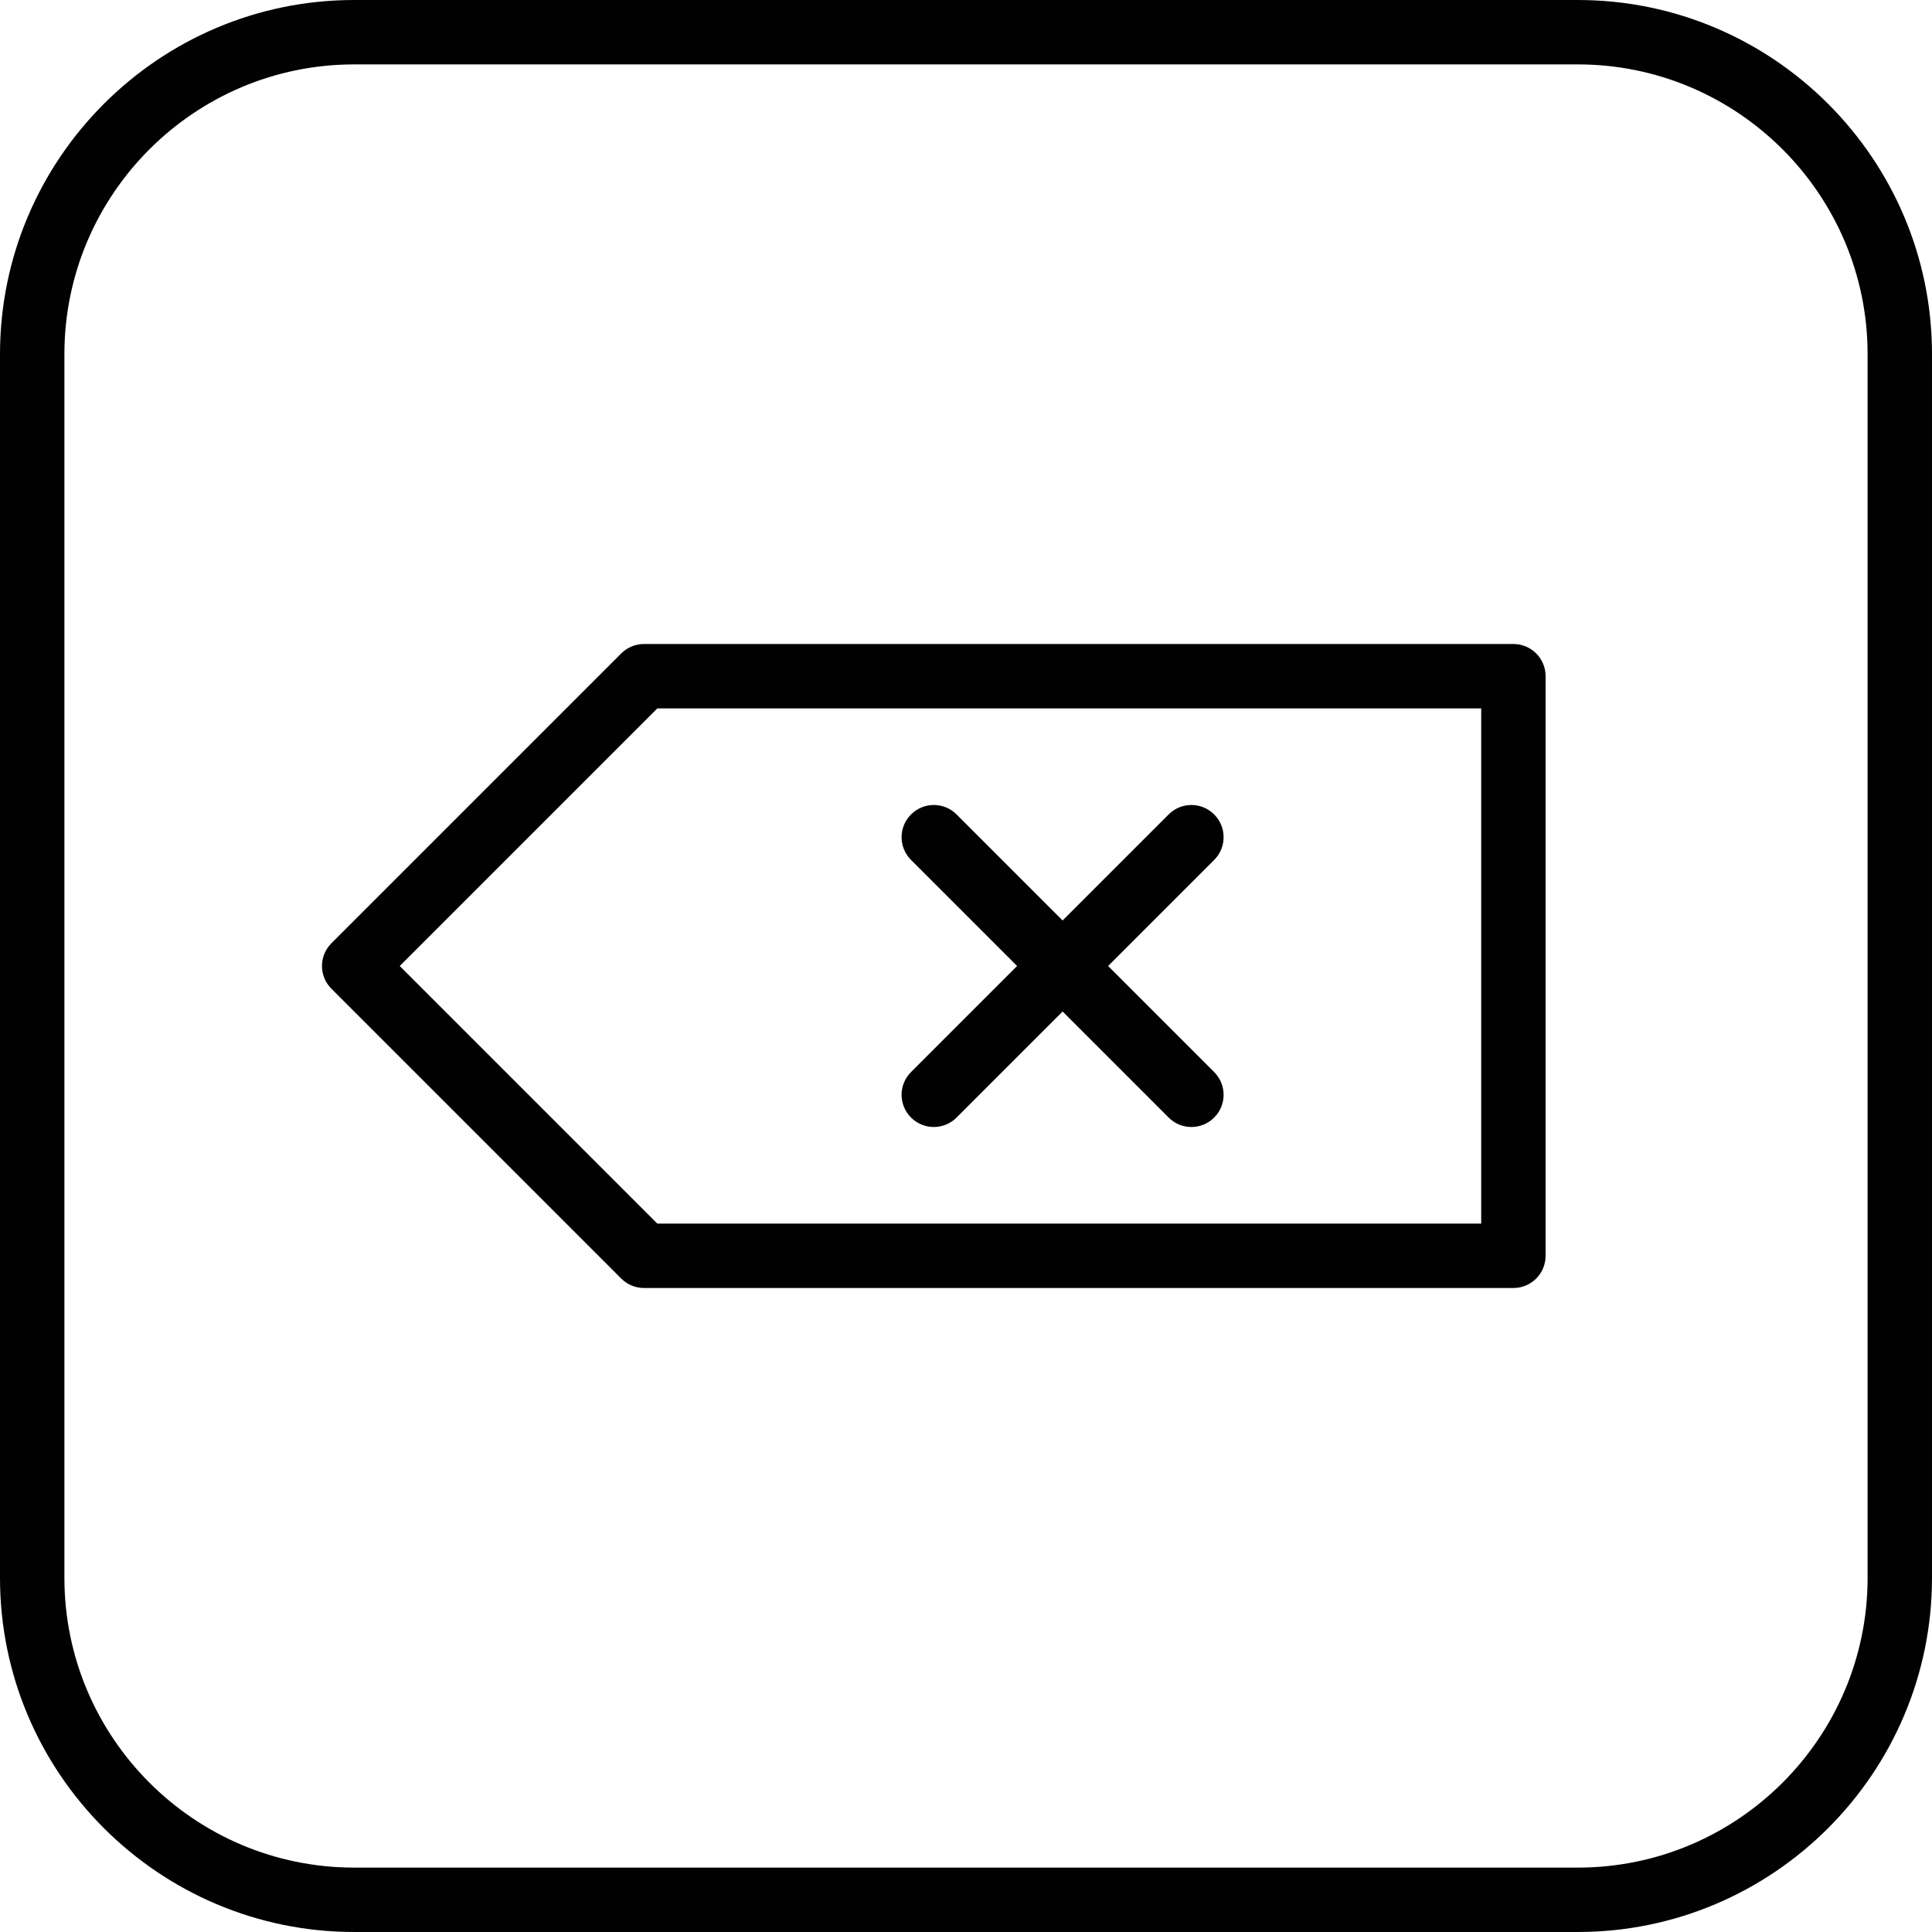 <?xml version="1.0" encoding="utf-8"?>
<!-- Generator: Adobe Illustrator 17.0.0, SVG Export Plug-In . SVG Version: 6.00 Build 0)  -->
<!DOCTYPE svg PUBLIC "-//W3C//DTD SVG 1.1//EN" "http://www.w3.org/Graphics/SVG/1.1/DTD/svg11.dtd">
<svg version="1.1" id="Layer_1" xmlns="http://www.w3.org/2000/svg" xmlns:xlink="http://www.w3.org/1999/xlink" x="0px" y="0px"
	 width="60px" height="60px" viewBox="0 0 60 60" enable-background="new 0 0 60 60" xml:space="preserve">
<g>
	<path fill="#010101" d="M49,0H11C4.935,0,0,4.935,0,11v38c0,6.065,4.935,11,11,11h38c6.065,0,11-4.935,11-11V11
		C60,4.935,55.065,0,49,0z M58,49c0,4.962-4.037,9-9,9H11c-4.963,0-9-4.038-9-9V11c0-4.962,4.037-9,9-9h38c4.963,0,9,4.038,9,9V49z"
		/>
	<path fill="#010101" d="M28.293,34.707C28.488,34.902,28.744,35,29,35s0.512-0.098,0.707-0.293L33,31.414l3.293,3.293
		C36.488,34.902,36.744,35,37,35s0.512-0.098,0.707-0.293c0.391-0.391,0.391-1.023,0-1.414L34.414,30l3.293-3.293
		c0.391-0.391,0.391-1.023,0-1.414s-1.023-0.391-1.414,0L33,28.586l-3.293-3.293c-0.391-0.391-1.023-0.391-1.414,0
		s-0.391,1.023,0,1.414L31.586,30l-3.293,3.293C27.902,33.684,27.902,34.316,28.293,34.707z"/>
	<path fill="#010101" d="M47,20H20c-0.266,0-0.52,0.105-0.707,0.293l-9,9c-0.391,0.391-0.391,1.023,0,1.414l9,9
		C19.48,39.895,19.734,40,20,40h27c0.553,0,1-0.448,1-1V21C48,20.448,47.553,20,47,20z M46,38H20.414l-8-8l8-8H46V38z"/>
</g>
</svg>
